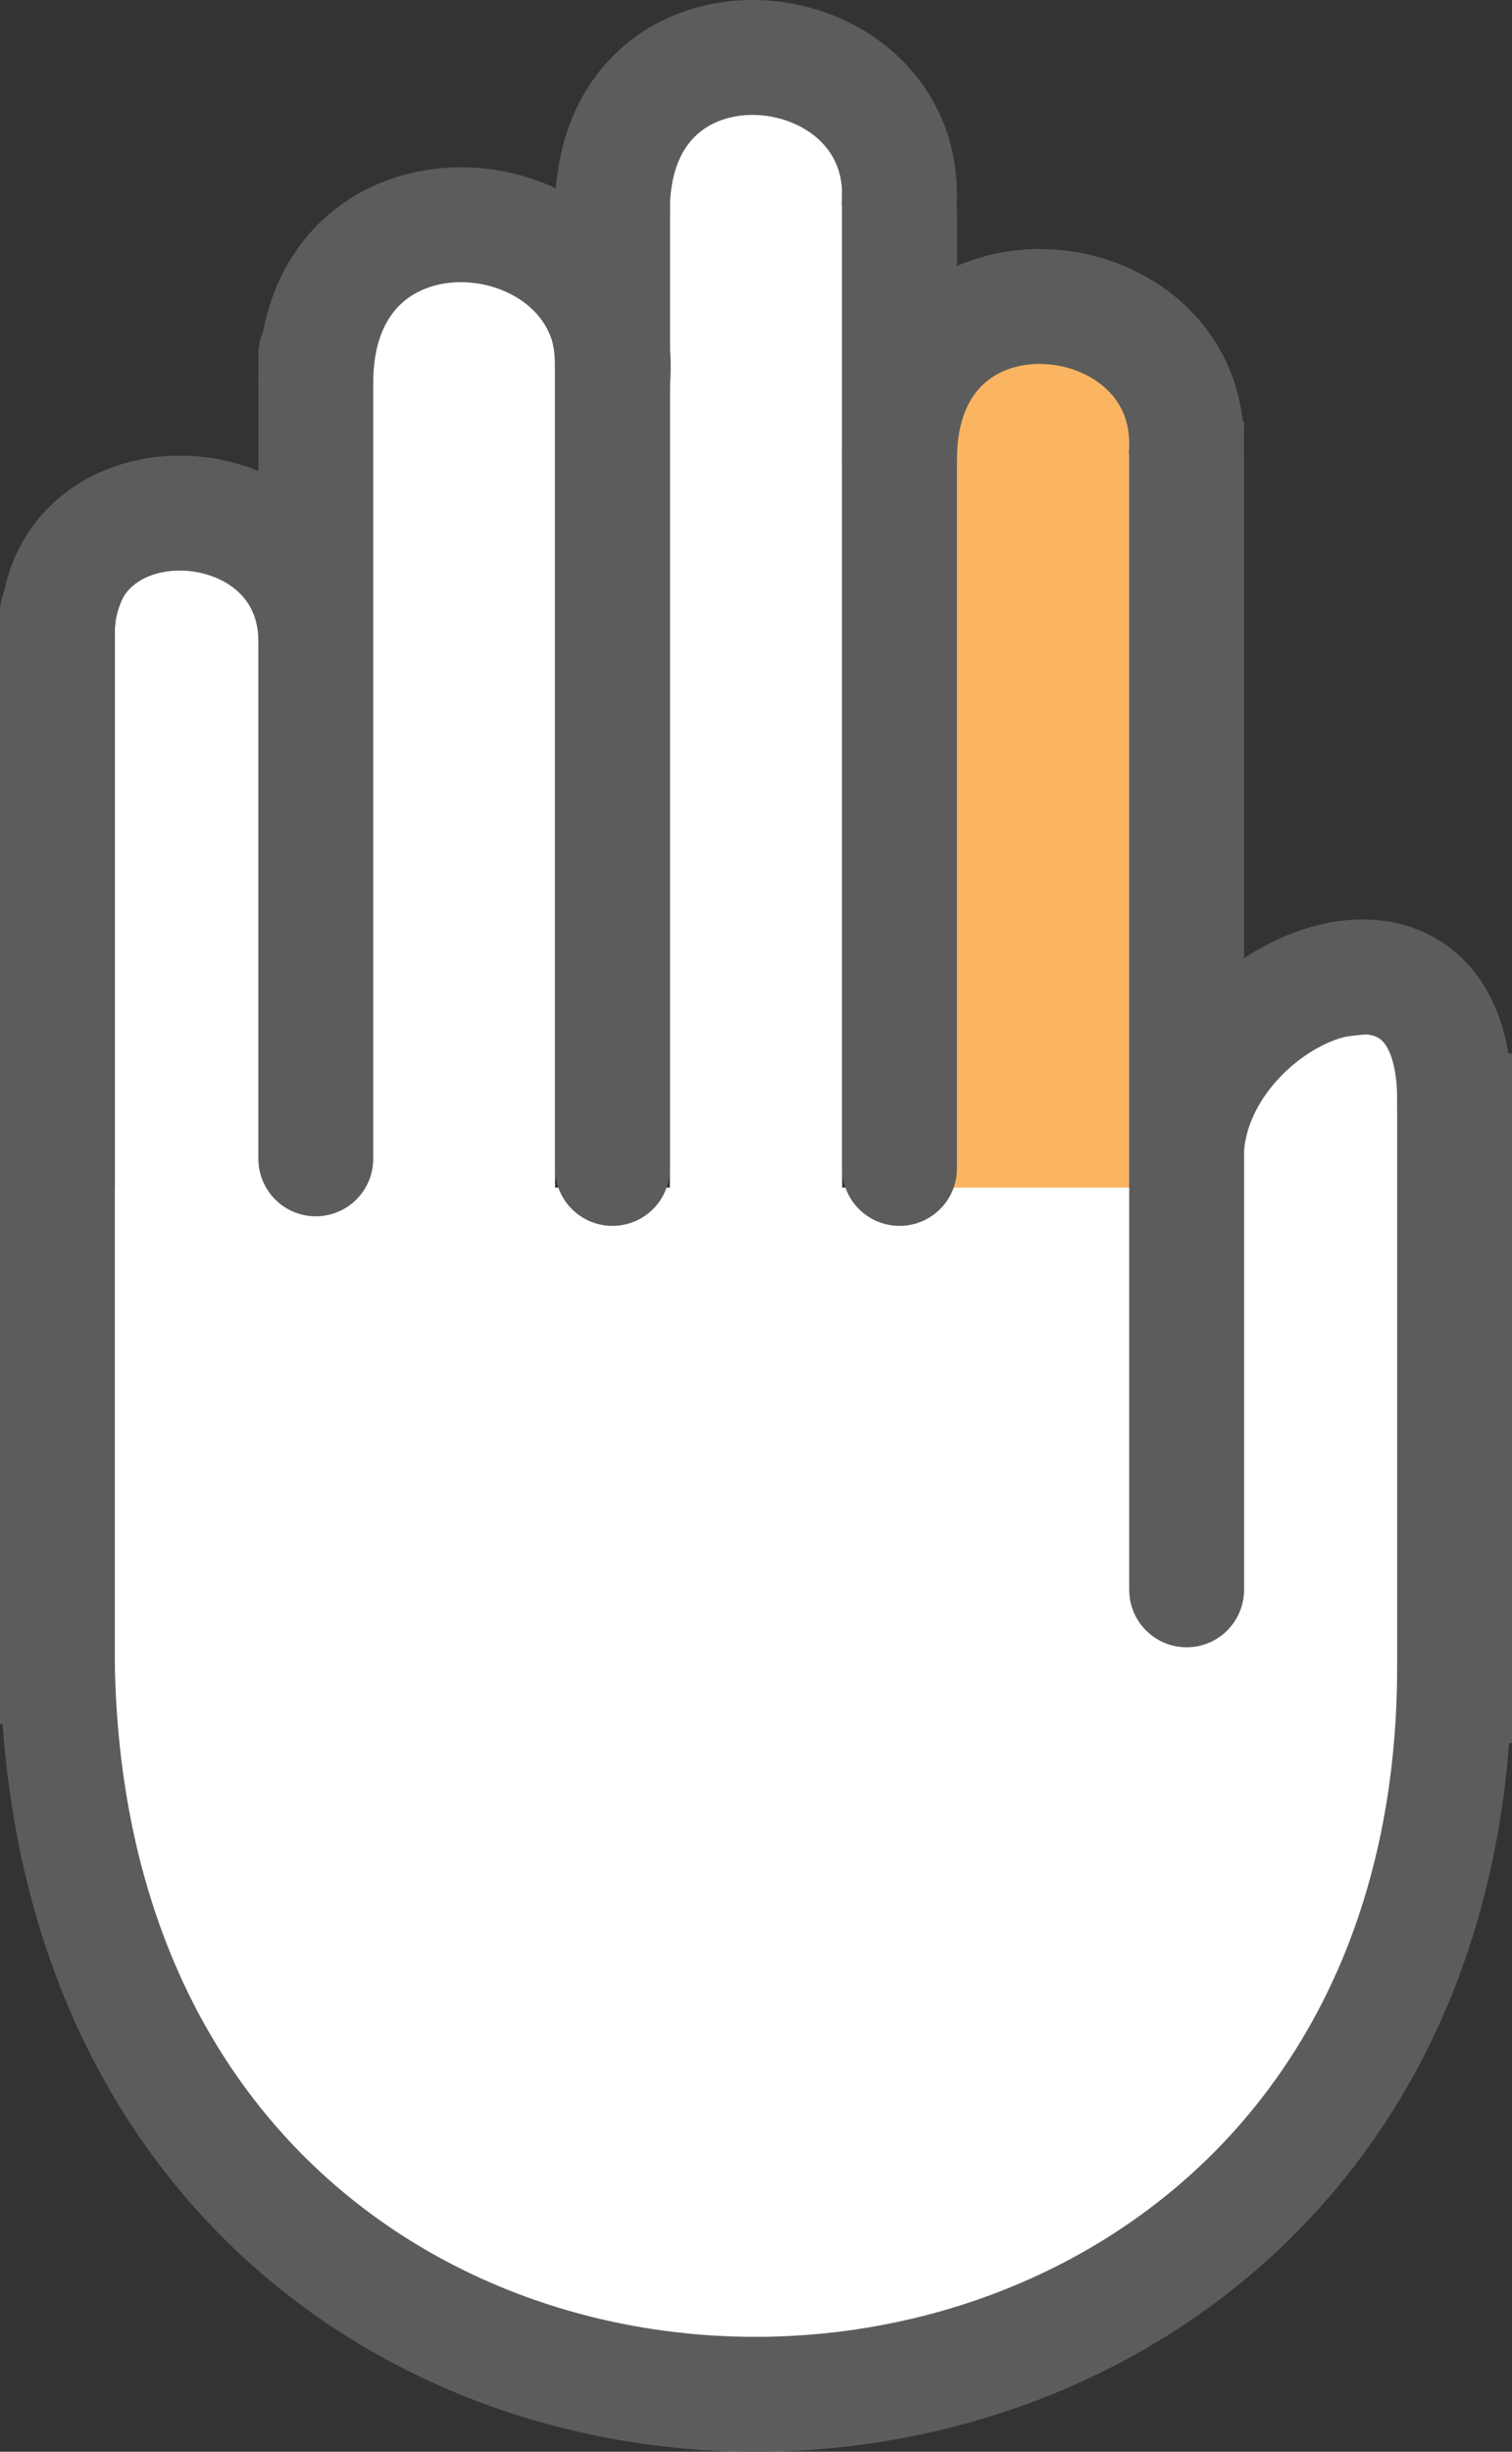 <svg width="79" height="128" viewBox="0 0 79 128" fill="none" xmlns="http://www.w3.org/2000/svg">
<rect x="0" y="0" width="79" height="128" fill="#333333" stroke="none"/>
<rect x="5" y="62" width="69" height="26" fill="white"/>
<path d="M14 33C14 30.791 12.209 29 10 29V29C7.791 29 6 30.791 6 33V62H14V33Z" fill="white"/>
<path d="M29 19C29 16.239 26.761 14 24 14V14C21.239 14 19 16.239 19 19V62H29V19Z" fill="white"/>
<path d="M44 9.5C44 7.015 41.985 5 39.5 5V5C37.015 5 35 7.015 35 9.5V62H44V9.5Z" fill="white"/>
<path d="M74 87.5C74 92.293 73.108 97.04 71.374 101.468C69.64 105.896 67.099 109.92 63.895 113.309C60.692 116.699 56.888 119.387 52.703 121.222C48.517 123.056 44.031 124 39.5 124C34.969 124 30.483 123.056 26.297 121.222C22.112 119.387 18.308 116.699 15.105 113.309C11.901 109.92 9.36 105.896 7.626 101.468C5.892 97.04 5 92.293 5 87.5L39.5 87.5H74Z" fill="white"/>
<path d="M74 56.308C74 55.033 72.967 54 71.692 54V54C67.444 54 64 57.444 64 61.693V84H74V56.308Z" fill="white"/>
<path d="M0 87V90H6V87H0ZM6 32C6 30.343 4.657 29 3 29C1.343 29 0 30.343 0 32H6ZM6 87L6 32H0L0 87H6Z" fill="#5C5C5C"/>
<path d="M3 87C3.993 138.42 76 136.908 76 87" stroke="#5C5C5C" stroke-width="6"/>
<path d="M16.5 60.5L16.5 18.5" stroke="#5C5C5C" stroke-width="6" stroke-linecap="round"/>
<path d="M59 23C59 20.239 56.761 18 54 18V18C51.239 18 49 20.239 49 23V62H59V23Z" fill="#FBB562"/>
<path d="M32 61L32 11" stroke="#5C5C5C" stroke-width="6" stroke-linecap="round"/>
<path d="M47 61L47 11" stroke="#5C5C5C" stroke-width="6" stroke-linecap="round"/>
<path d="M59 83C59 84.657 60.343 86 62 86C63.657 86 65 84.657 65 83L59 83ZM65 25L65 22L59 22L59 25L65 25ZM65 83L65 25L59 25L59 83L65 83Z" fill="#5C5C5C"/>
<path d="M76 88L76 58" stroke="#5C5C5C" stroke-width="6" stroke-linecap="square"/>
<path d="M62 60C62.482 51.638 76.47 45.735 75.988 58.032" stroke="#5C5C5C" stroke-width="6"/>
<path d="M16.5 19.998C16.5 8 33 10 32 19.998" stroke="#5C5C5C" stroke-width="6"/>
<path d="M3 33C3 24.29 16.5 25 16.5 33.5" stroke="#5C5C5C" stroke-width="6"/>
<path d="M32 11C32 -0.613 47.923 1.323 46.958 11" stroke="#5C5C5C" stroke-width="6"/>
<path d="M47 24C47 12.387 62.923 14.323 61.958 24" stroke="#5C5C5C" stroke-width="6"/>
</svg>
